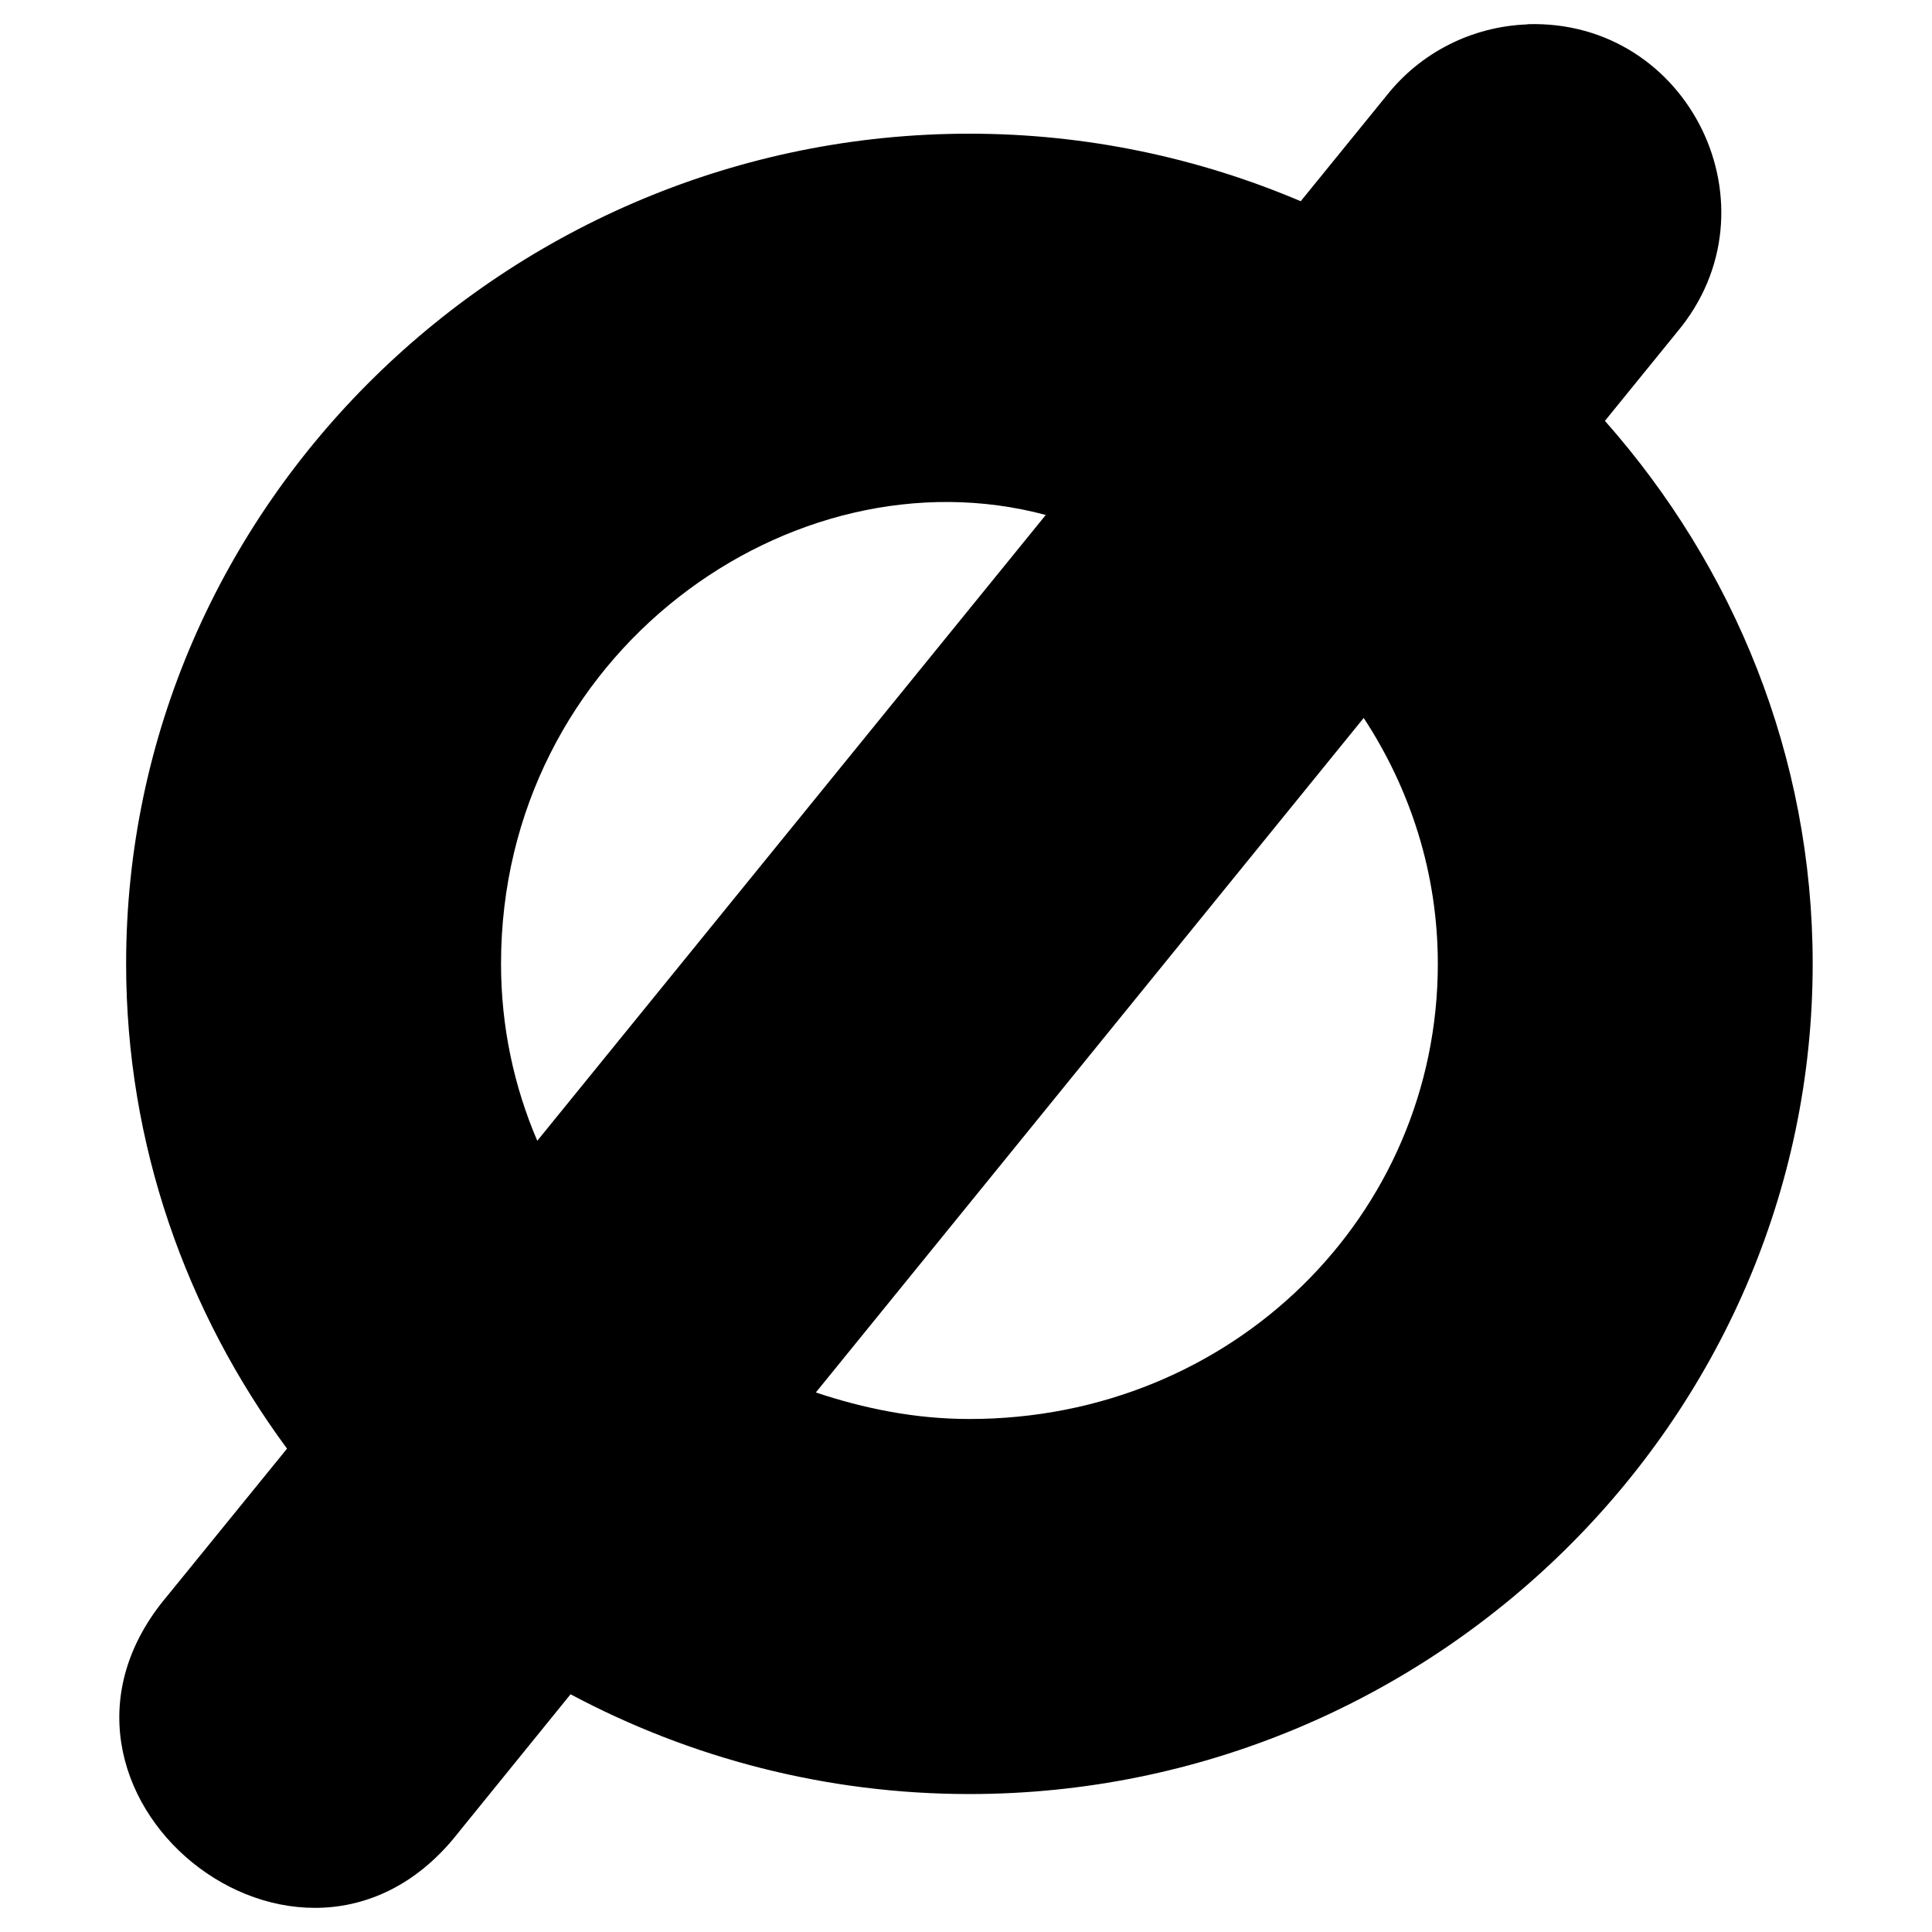 <?xml version="1.0" encoding="UTF-8" standalone="no"?>
<svg
   width="1200pt"
   height="1200pt"
   version="1.1"
   viewBox="0 0 1200 1200"
   id="svg4"
   sodipodi:docname="none.svg"
   inkscape:version="1.2.2 (b0a8486541, 2022-12-01)"
   xmlns:inkscape="http://www.inkscape.org/namespaces/inkscape"
   xmlns:sodipodi="http://sodipodi.sourceforge.net/DTD/sodipodi-0.dtd"
   xmlns="http://www.w3.org/2000/svg"
   xmlns:svg="http://www.w3.org/2000/svg">
  <defs
     id="defs8" />
  <sodipodi:namedview
     id="namedview6"
     pagecolor="#ffffff"
     bordercolor="#666666"
     borderopacity="1.0"
     inkscape:showpageshadow="2"
     inkscape:pageopacity="0.0"
     inkscape:pagecheckerboard="0"
     inkscape:deskcolor="#d1d1d1"
     inkscape:document-units="pt"
     showgrid="false"
     inkscape:zoom="0.2703125"
     inkscape:cx="279.30636"
     inkscape:cy="1254.104"
     inkscape:window-width="2560"
     inkscape:window-height="1011"
     inkscape:window-x="0"
     inkscape:window-y="32"
     inkscape:window-maximized="1"
     inkscape:current-layer="svg4" />
  <path
     d="m 948.894,15.047 c -0.173,0.036 -0.289,0.058 -0.469,0.116 -34.15,1.321 -66.031,17.403 -87.204,44.223 L 807.899,124.982 C 744.534,98.068 674.957,83.035 602.11,83.035 315.443,83.035 78.338,313.947 78.338,598.617 c 0,112.513 37.435,216.382 99.935,301.16 l -74.126,91.182 C 1.317,1112.03 187.638,1263.336 285.031,1137.846 l 69.353,-85.499 c 74.002,39.45 158.455,61.966 247.735,61.966 286.667,0 523.772,-231.023 523.772,-515.693 0,-129.064 -49.039,-246.736 -129.044,-337.208 l 44.792,-55.141 C 1106.312,129.219 1049.417,11.942 948.868,15.029 Z M 649.545,319.849 333.707,708.56 c -14.478,-33.802 -22.509,-70.919 -22.509,-109.936 0,-192.867 180.833,-320.977 338.336,-278.773 z m 197.471,126.082 c 28.907,44.093 46.042,96.31 46.042,152.686 0,156.217 -127.533,282.748 -290.937,282.748 -33.787,0 -65.475,-6.513 -95.386,-16.479 z"
     id="path2"
     style="stroke-width:1.849" />
</svg>
